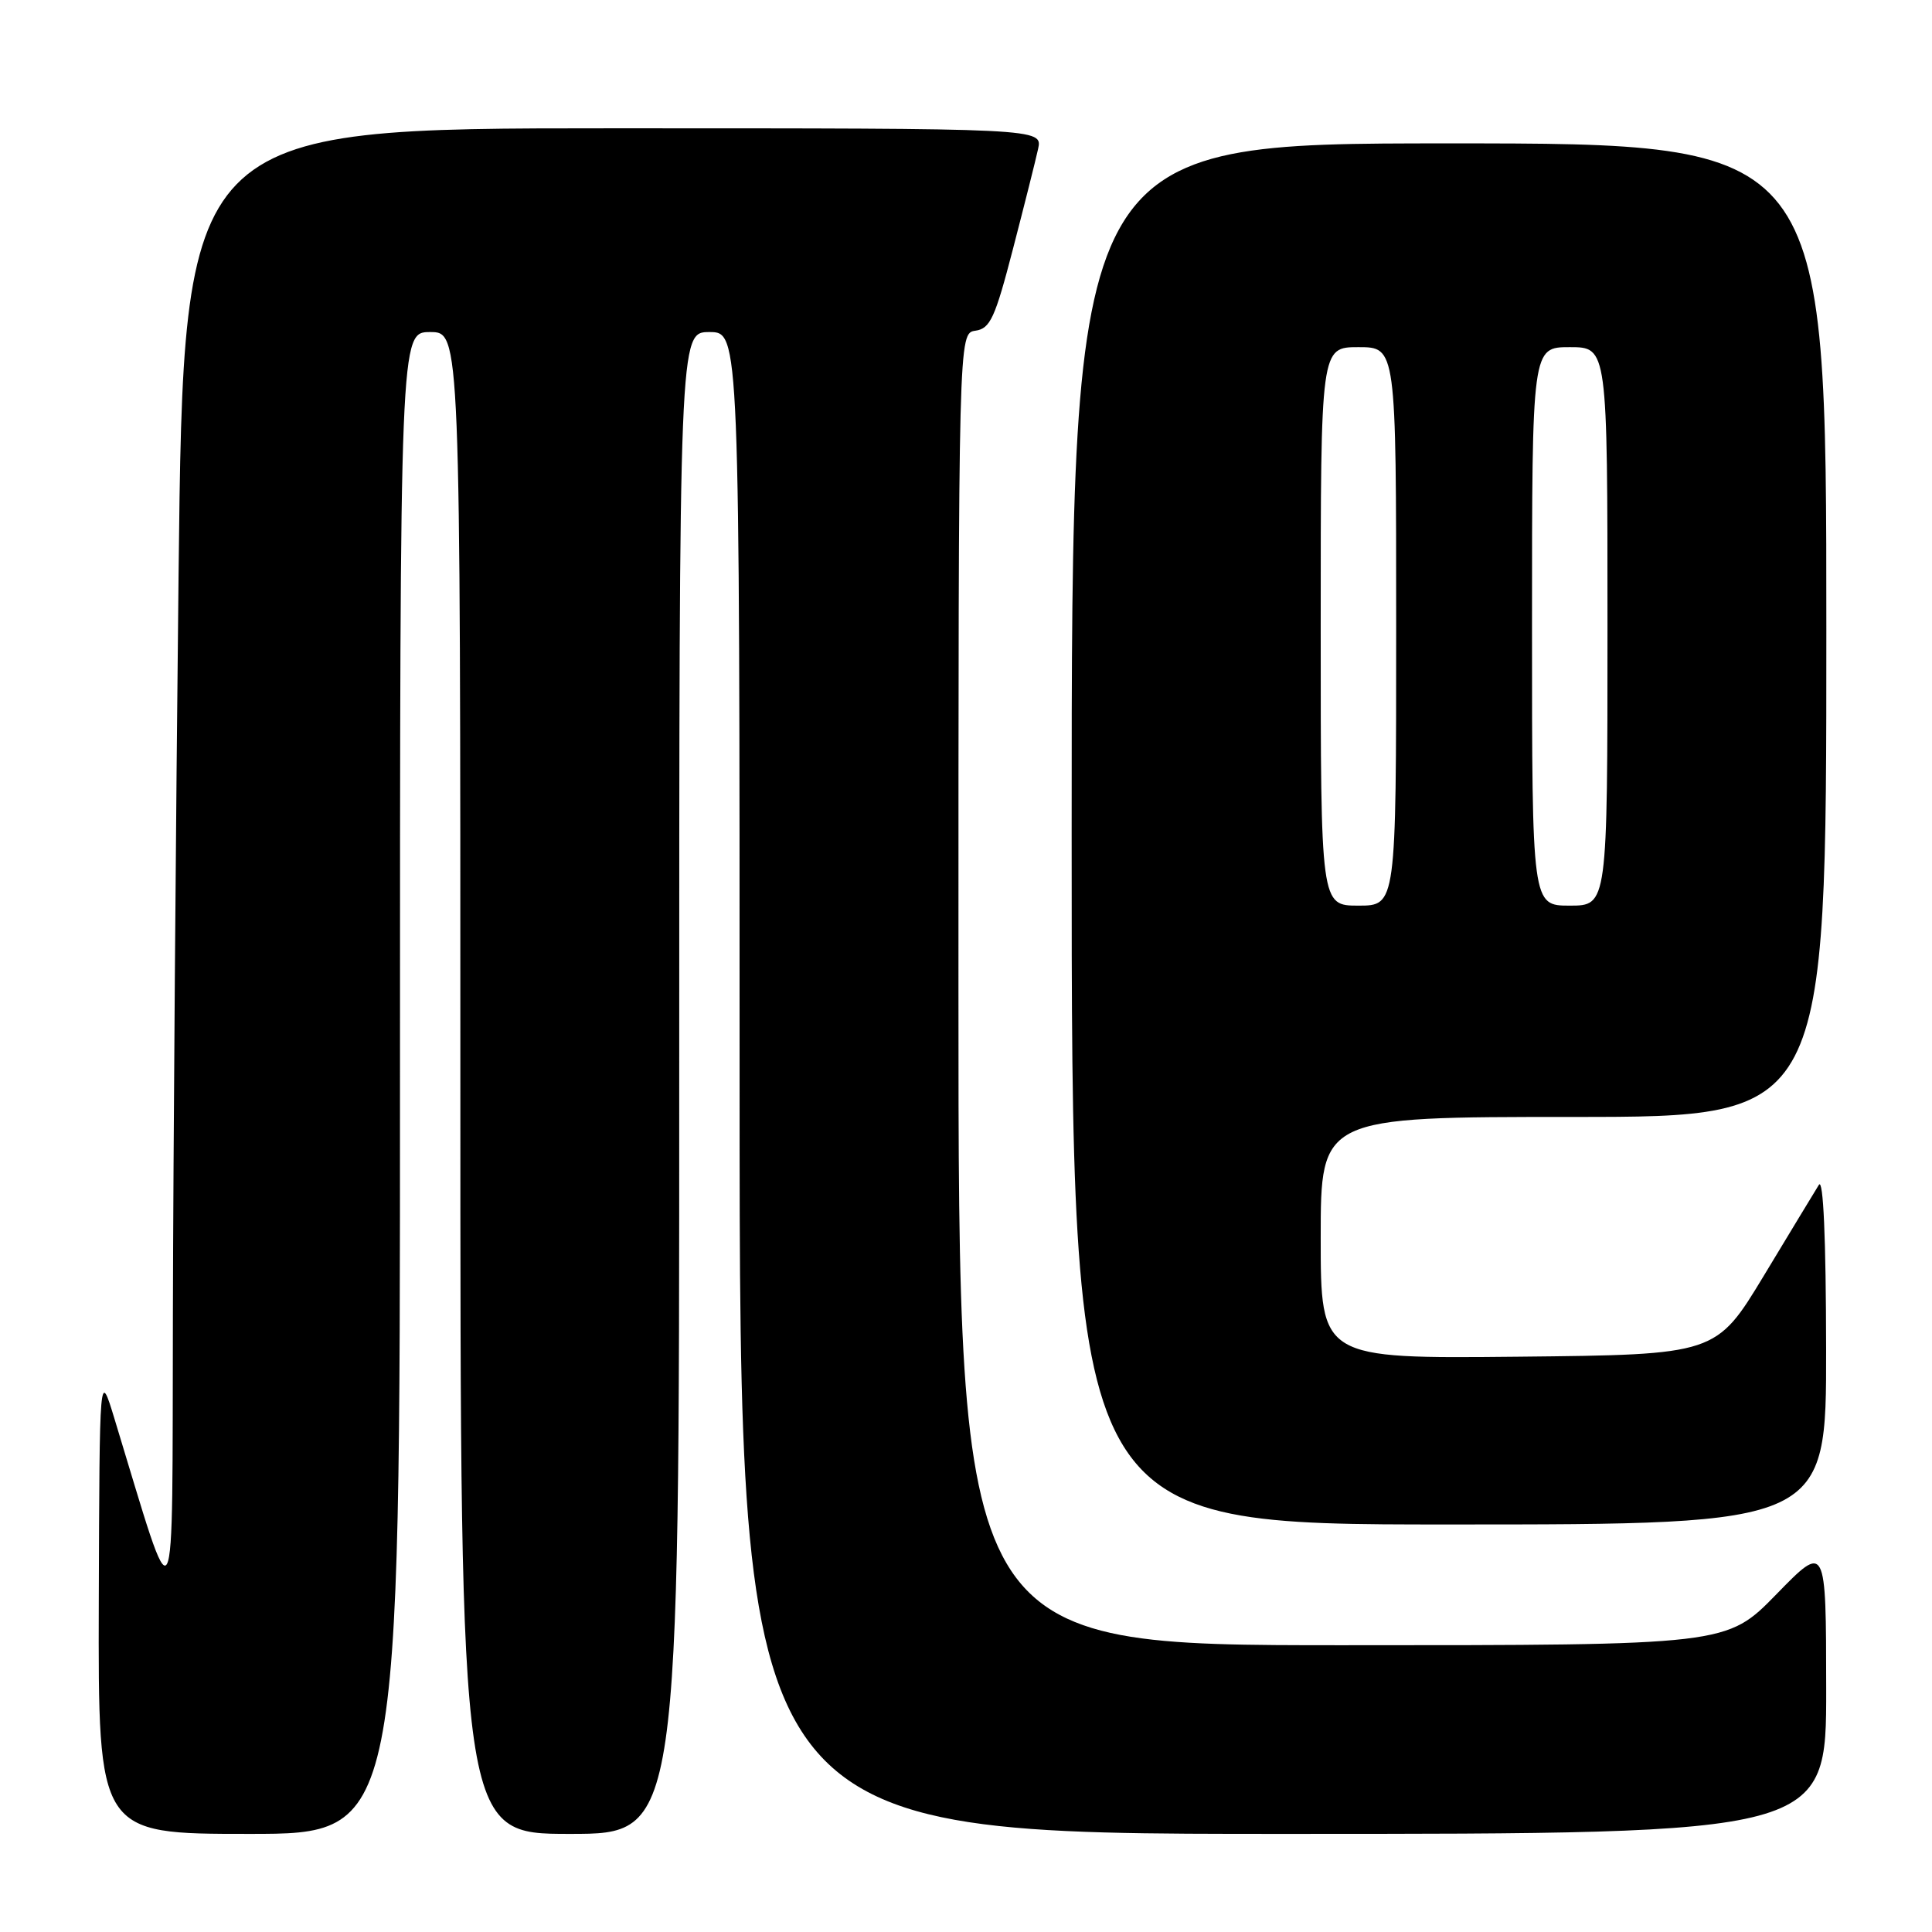 <?xml version="1.0" encoding="UTF-8" standalone="no"?>
<!DOCTYPE svg PUBLIC "-//W3C//DTD SVG 1.1//EN" "http://www.w3.org/Graphics/SVG/1.1/DTD/svg11.dtd" >
<svg xmlns="http://www.w3.org/2000/svg" xmlns:xlink="http://www.w3.org/1999/xlink" version="1.1" viewBox="0 0 256 256">
 <g >
 <path fill="currentColor"
d=" M 53.00 143.50 C 53.00 44.00 53.00 44.00 57.00 44.00 C 61.00 44.00 61.00 44.00 61.00 143.50 C 61.00 243.00 61.00 243.00 75.50 243.00 C 90.00 243.00 90.00 243.00 90.00 143.50 C 90.00 44.00 90.00 44.00 94.00 44.00 C 98.00 44.00 98.00 44.00 98.00 143.50 C 98.00 243.00 98.00 243.00 170.00 243.00 C 242.00 243.00 242.00 243.00 241.98 223.75 C 241.96 204.50 241.96 204.50 235.38 211.25 C 228.79 218.00 228.79 218.00 177.89 218.00 C 127.00 218.00 127.00 218.00 127.00 131.07 C 127.00 44.14 127.00 44.14 129.25 43.82 C 131.21 43.54 131.85 42.14 134.22 33.00 C 135.72 27.22 137.22 21.26 137.55 19.75 C 138.16 17.00 138.16 17.00 81.24 17.00 C 24.33 17.00 24.33 17.00 23.66 76.25 C 23.30 108.84 22.96 152.82 22.91 174.00 C 22.80 216.61 23.50 215.34 15.17 188.00 C 13.19 181.50 13.19 181.50 13.09 212.25 C 13.00 243.00 13.00 243.00 33.00 243.00 C 53.00 243.00 53.00 243.00 53.00 143.50 Z  M 241.97 178.75 C 241.95 164.05 241.60 156.05 241.01 157.00 C 240.50 157.82 237.23 163.22 233.74 169.00 C 227.39 179.50 227.39 179.50 201.19 179.77 C 175.00 180.03 175.00 180.03 175.00 164.02 C 175.00 148.00 175.00 148.00 208.50 148.00 C 242.00 148.00 242.00 148.00 242.00 83.50 C 242.00 19.00 242.00 19.00 192.00 19.00 C 142.00 19.00 142.00 19.00 142.00 110.50 C 142.00 202.00 142.00 202.00 192.00 202.00 C 242.00 202.00 242.00 202.00 241.97 178.75 Z  M 175.00 83.00 C 175.00 46.00 175.00 46.00 180.00 46.00 C 185.00 46.00 185.00 46.00 185.00 83.00 C 185.00 120.00 185.00 120.00 180.00 120.00 C 175.00 120.00 175.00 120.00 175.00 83.00 Z  M 203.00 83.00 C 203.00 46.00 203.00 46.00 208.00 46.00 C 213.00 46.00 213.00 46.00 213.00 83.00 C 213.00 120.00 213.00 120.00 208.00 120.00 C 203.00 120.00 203.00 120.00 203.00 83.00 Z "/>
</g>
</svg>